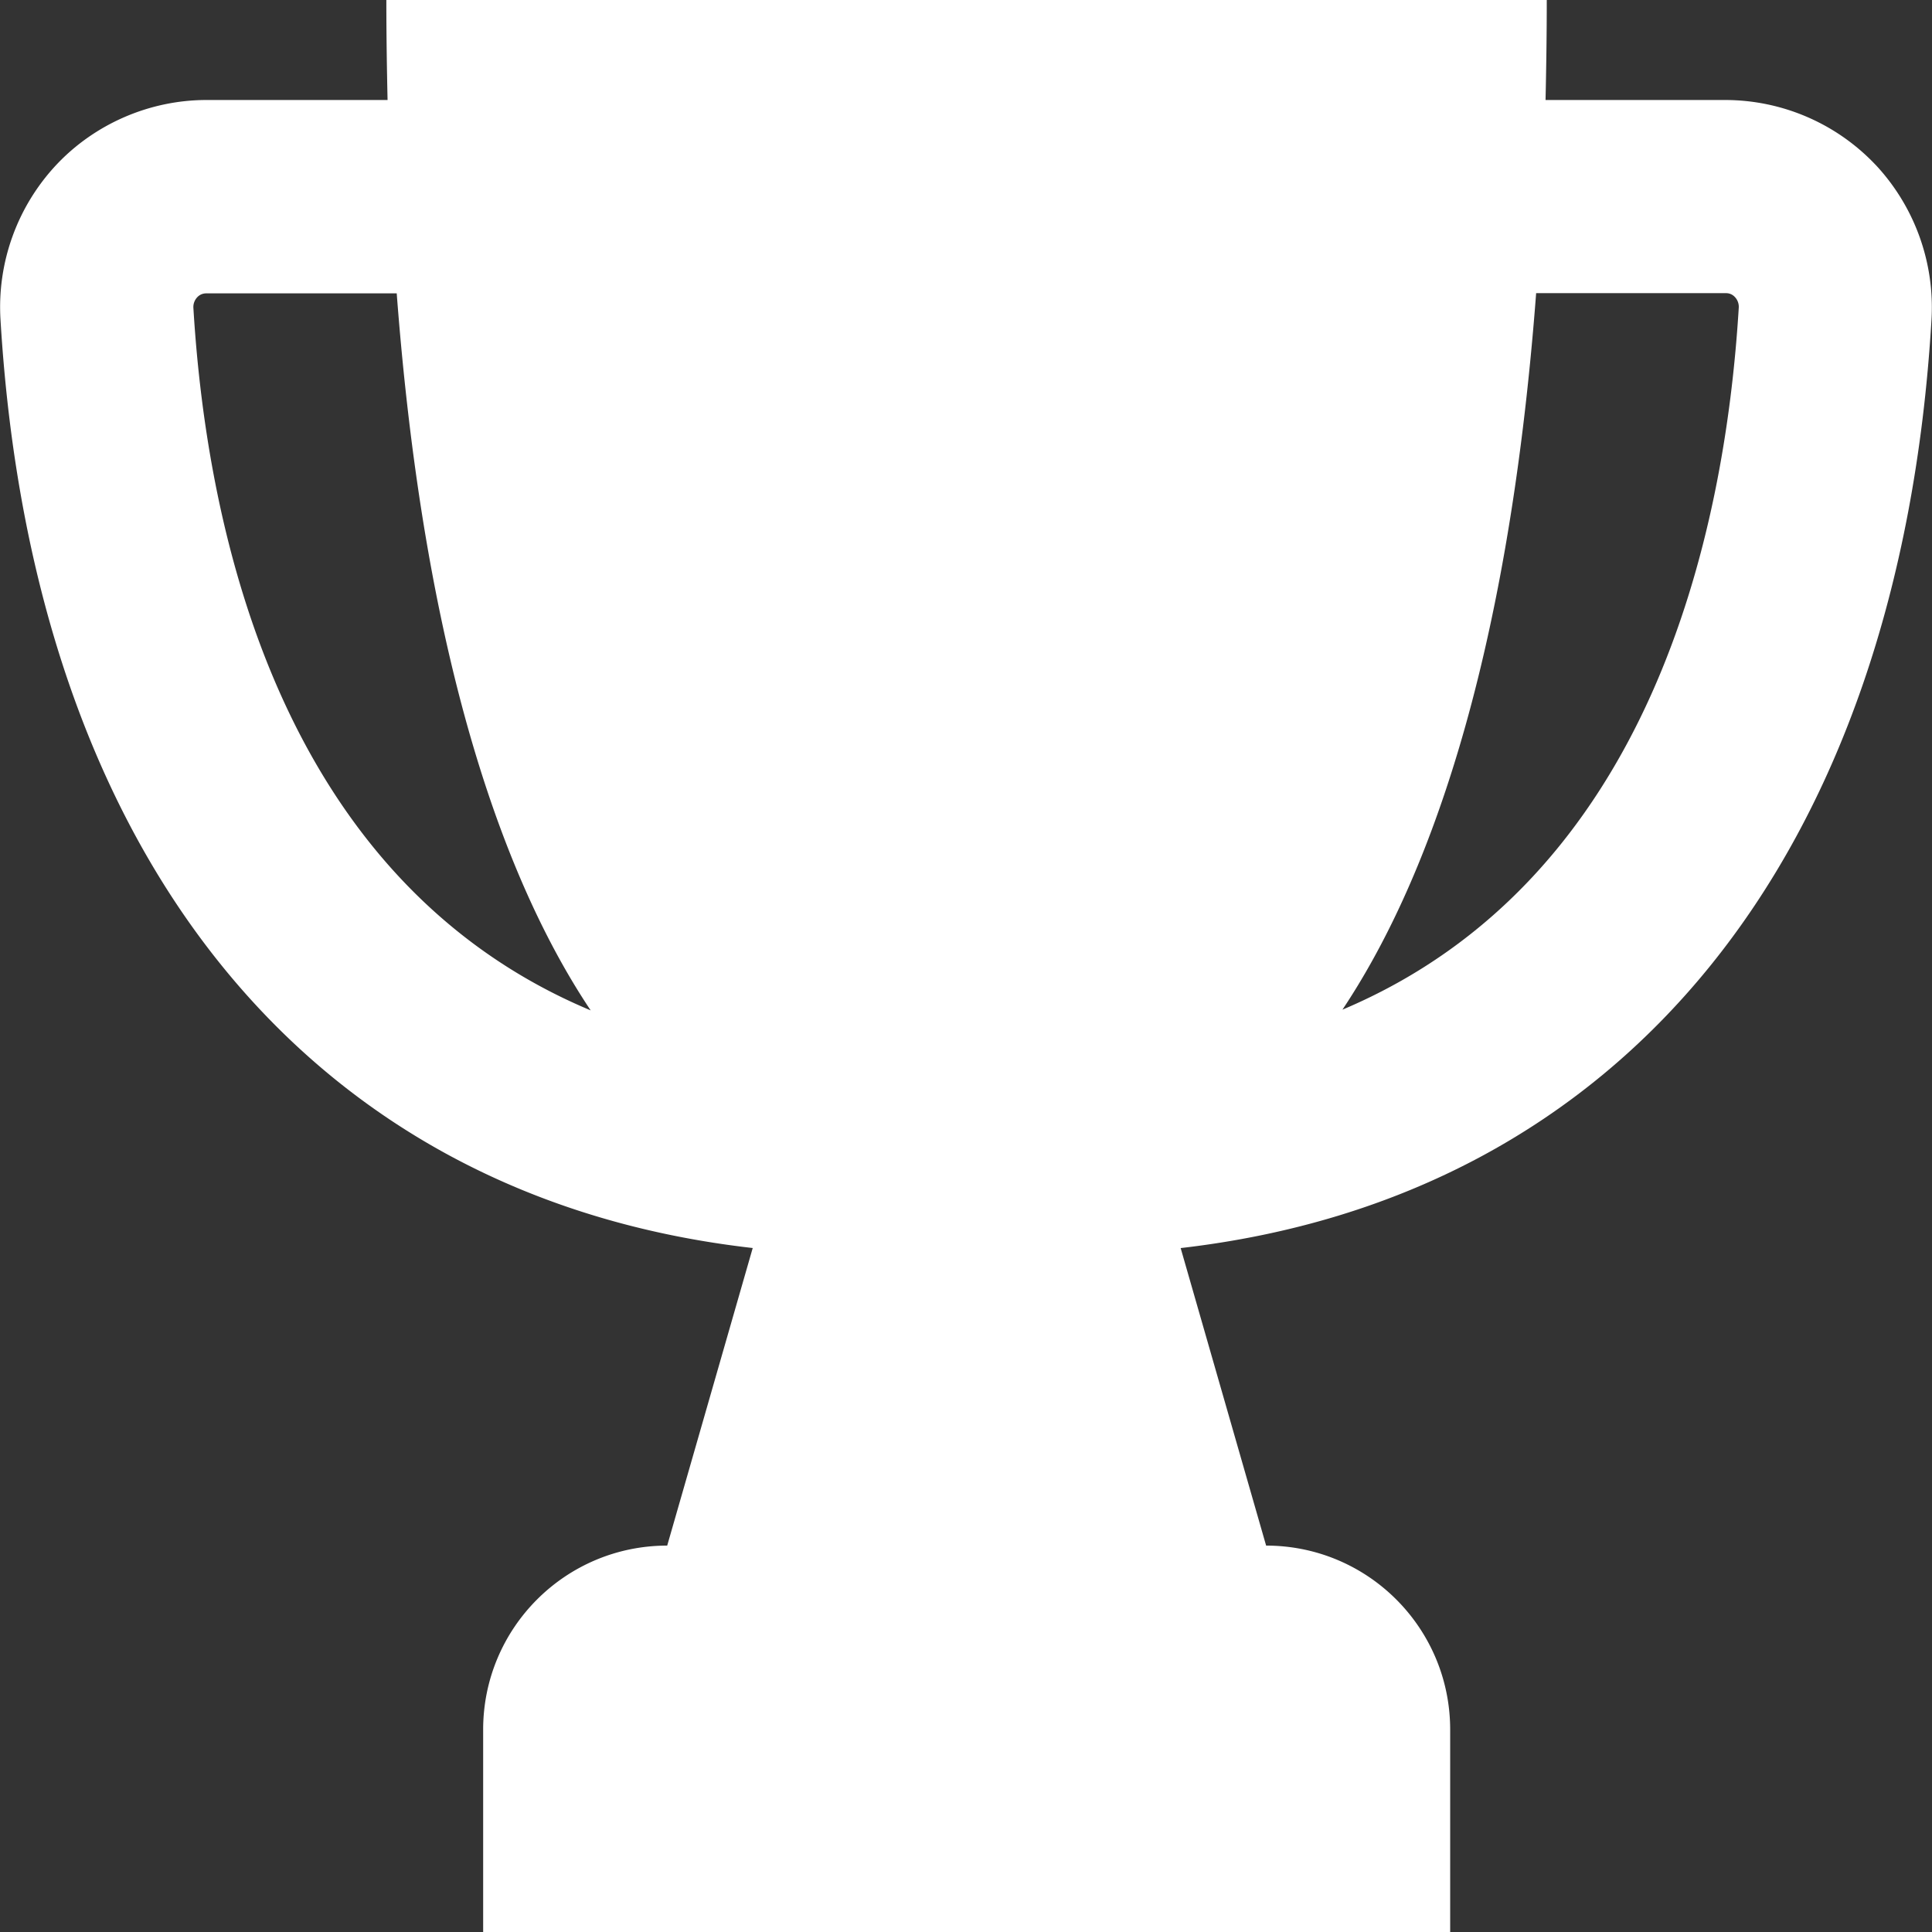 <svg width="38" height="38" fill="none" xmlns="http://www.w3.org/2000/svg"><rect width="100%" height="100%" fill="#333333" stroke="none"/><g clip-path="url(#clip0)"><path d="M36.888 3.24a4.072 4.072 0 00-2.95-1.273h-3.539c.014-.637.024-1.292.024-1.967H7.599c0 .674.01 1.33.024 1.967H4.06c-1.111 0-2.19.465-2.95 1.273a4.093 4.093 0 00-1.1 3.05C.645 16.9 6.122 23.56 14.805 24.547L13.123 30.4c-2 0-3.62 1.62-3.62 3.62V38h19.02v-3.98c0-2-1.62-3.62-3.62-3.62l-1.681-5.852c8.664-.997 14.136-7.652 14.768-18.259a4.107 4.107 0 00-1.102-3.05zM3.804 6.06a.28.28 0 01.076-.214c.071-.076.157-.076.18-.076h3.743c.566 7.472 2.214 11.71 3.815 14.103-6.095-2.553-7.548-9.38-7.814-13.812zm22.6 13.799c1.601-2.399 3.245-6.631 3.81-14.093h3.729c.028 0 .109 0 .18.076a.28.28 0 01.076.213c-.27 4.432-1.72 11.239-7.795 13.804z" fill="#fff"/></g><defs><clipPath id="clip0"><path fill="#fff" d="M0 0h38v38H0z"/></clipPath></defs></svg>